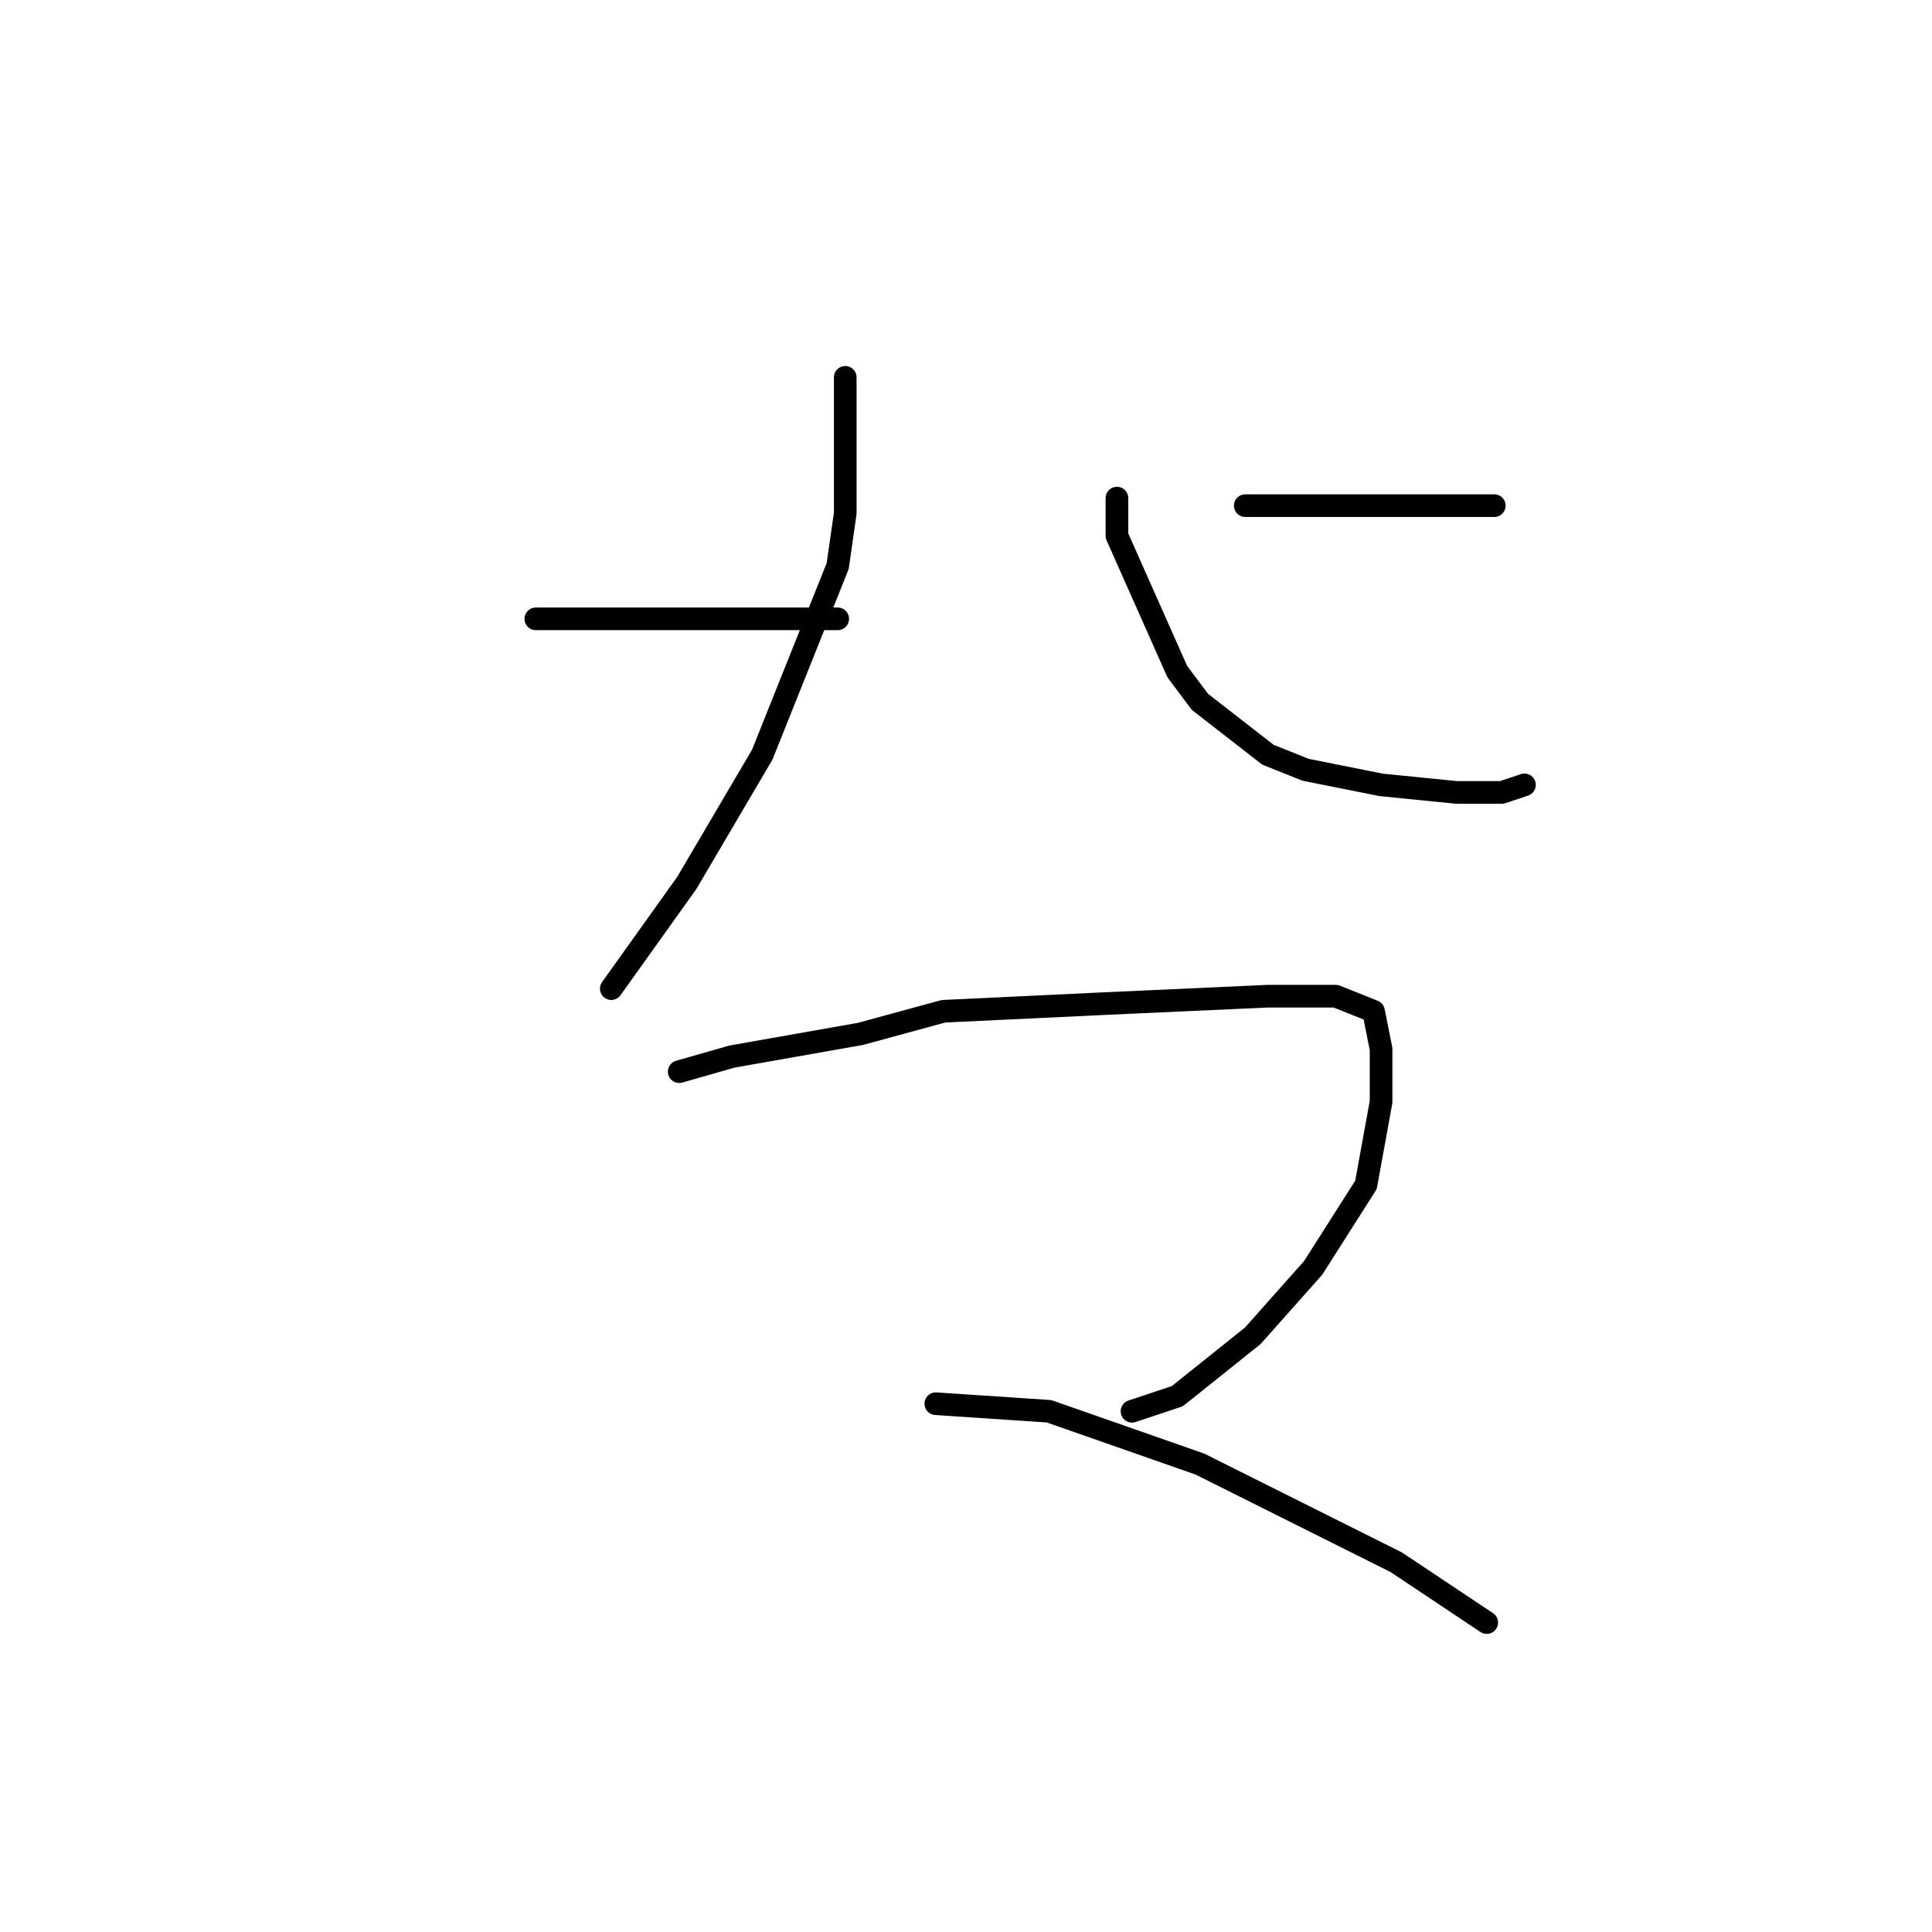 <?xml version="1.0" standalone="no"?>
    <svg width="256" height="256" xmlns="http://www.w3.org/2000/svg" version="1.1">
    <polyline stroke="black" stroke-width="3" stroke-linecap="round" fill="transparent" stroke-linejoin="round" points="112 50 112 55 112 68 111 75 101 100 91 117 81 131 81 131 " />
        <polyline stroke="black" stroke-width="3" stroke-linecap="round" fill="transparent" stroke-linejoin="round" points="71 82 81 82 95 82 111 82 111 82 " />
        <polyline stroke="black" stroke-width="3" stroke-linecap="round" fill="transparent" stroke-linejoin="round" points="165 67 173 67 181 67 190 67 195 67 197 67 198 67 198 67 " />
        <polyline stroke="black" stroke-width="3" stroke-linecap="round" fill="transparent" stroke-linejoin="round" points="148 66 148 71 156 89 159 93 168 100 173 102 183 104 193 105 199 105 202 104 202 104 " />
        <polyline stroke="black" stroke-width="3" stroke-linecap="round" fill="transparent" stroke-linejoin="round" points="90 142 97 140 114 137 125 134 146 133 168 132 177 132 182 134 183 139 183 146 181 157 174 168 166 177 156 185 150 187 150 187 " />
        <polyline stroke="black" stroke-width="3" stroke-linecap="round" fill="transparent" stroke-linejoin="round" points="124 186 139 187 159 194 185 207 197 215 197 215 " />
        </svg>